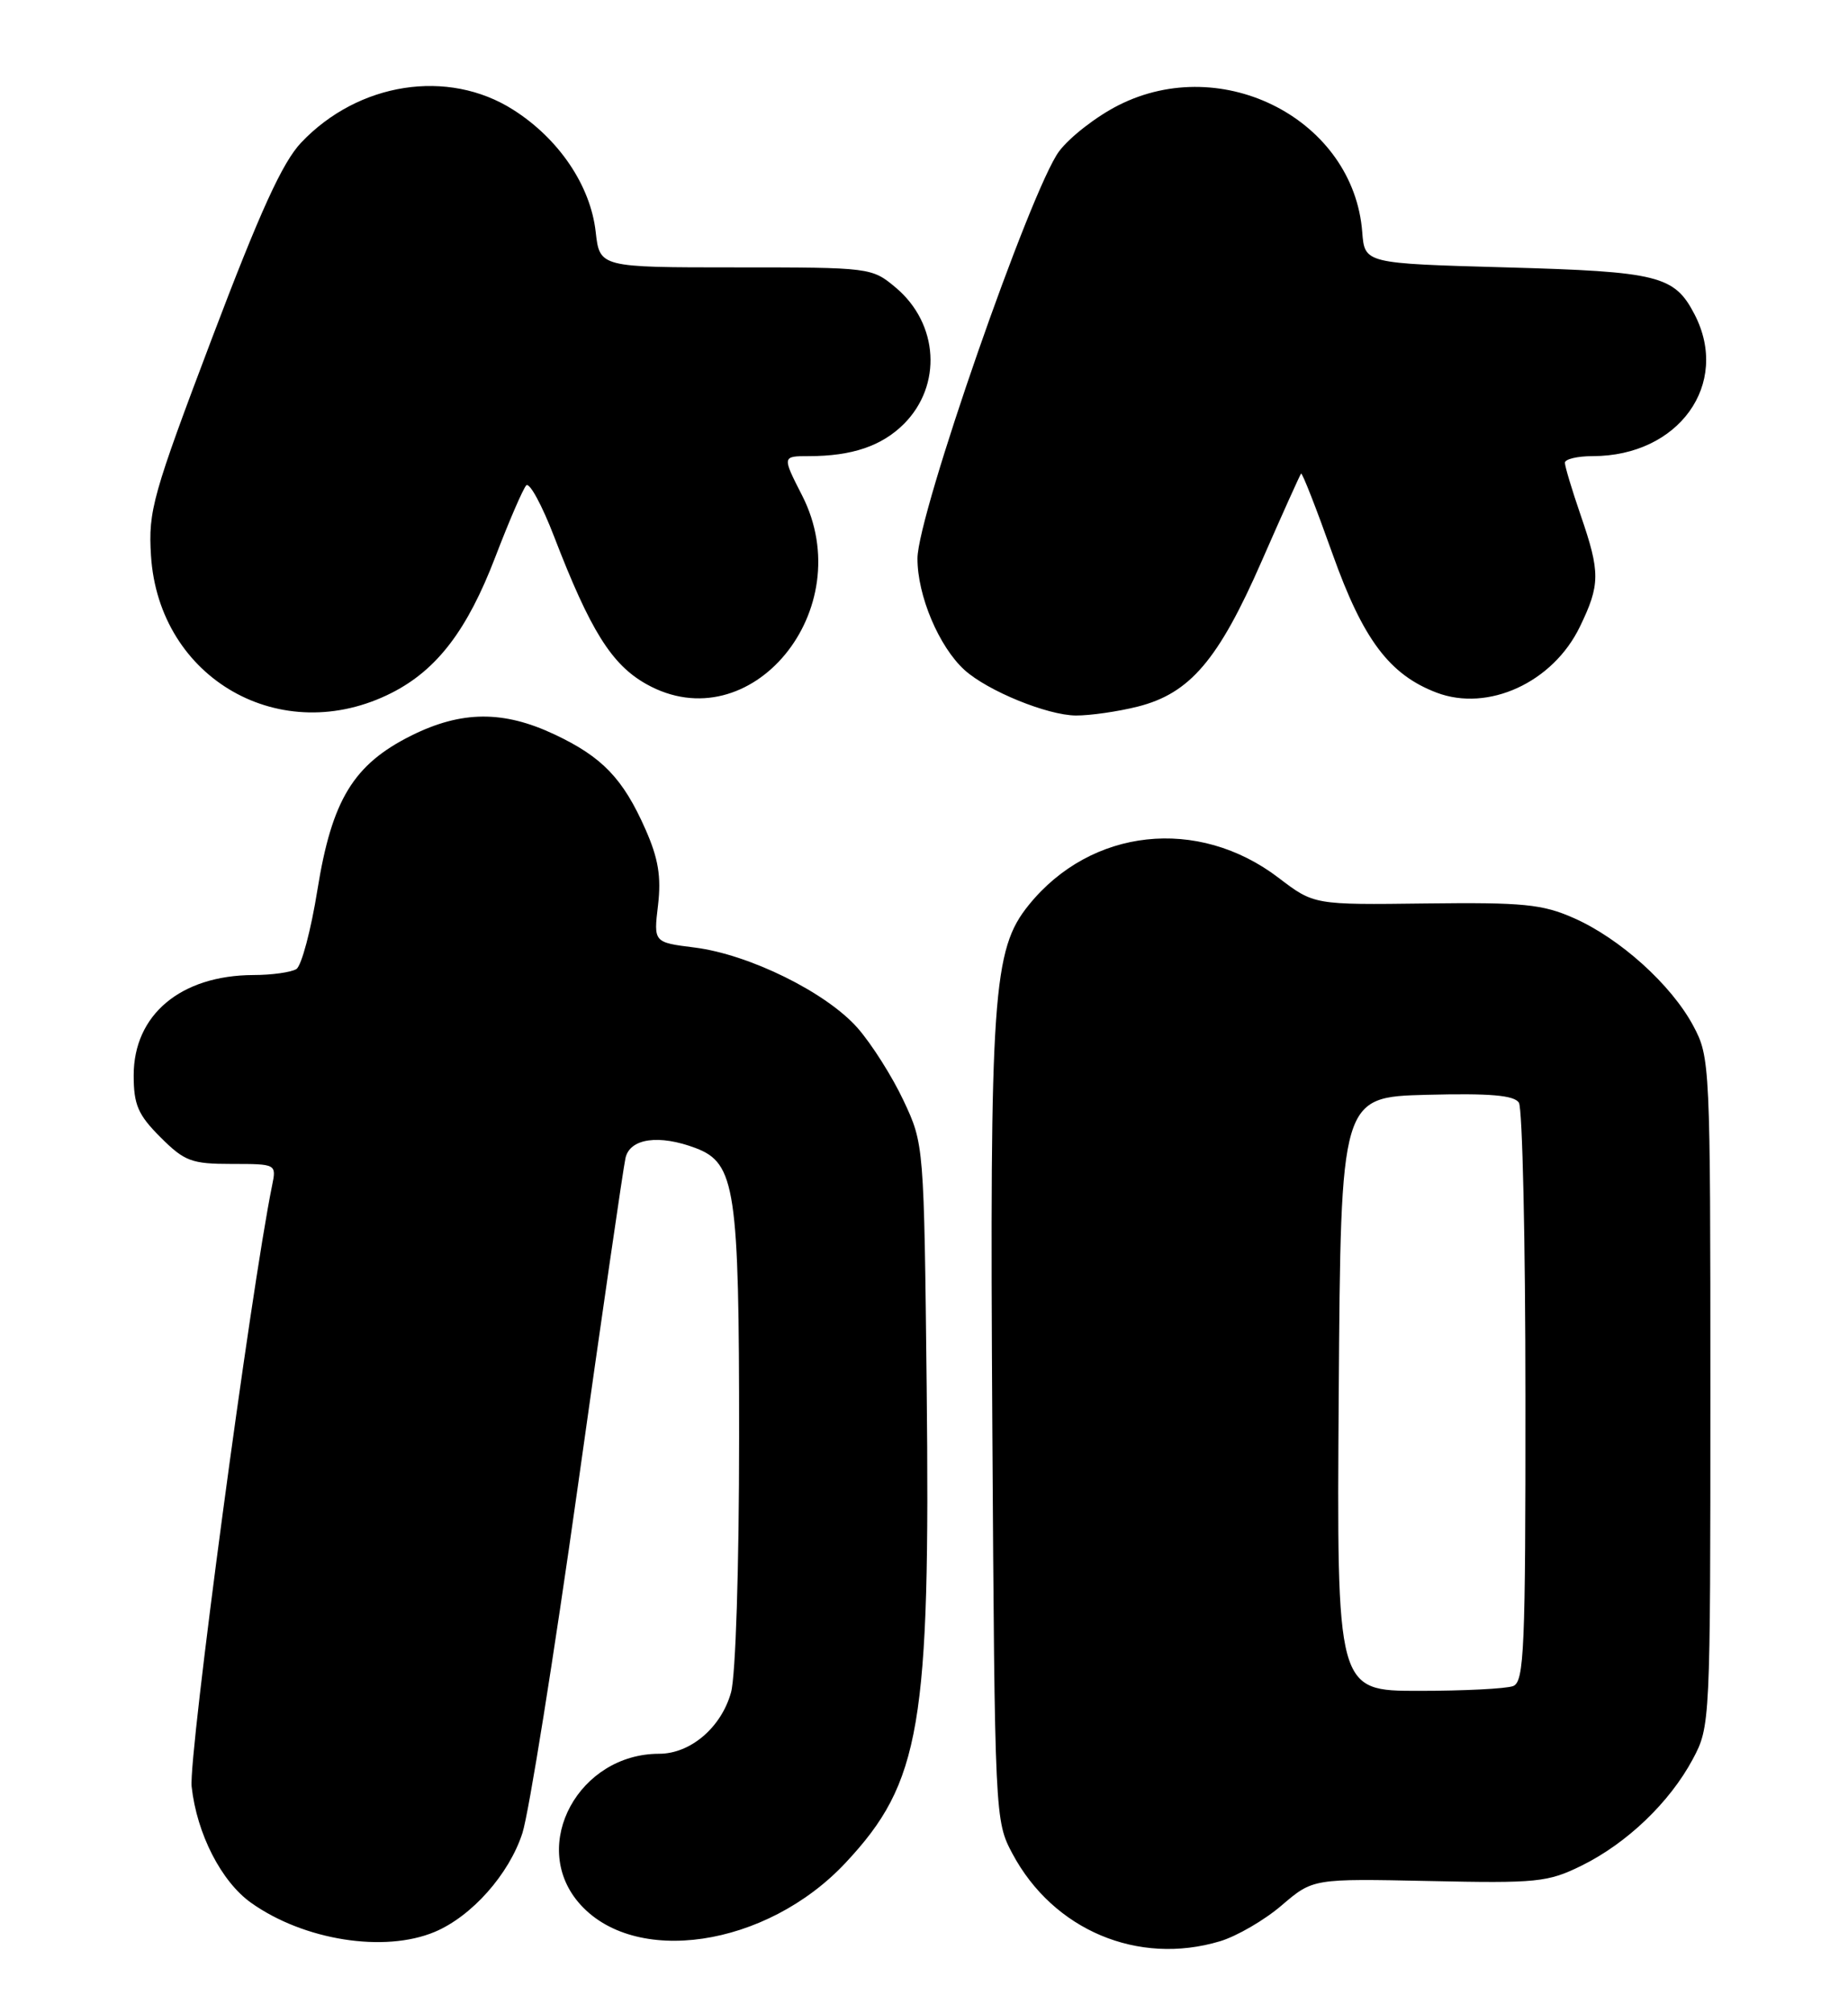 <?xml version="1.0" encoding="UTF-8" standalone="no"?>
<!DOCTYPE svg PUBLIC "-//W3C//DTD SVG 1.1//EN" "http://www.w3.org/Graphics/SVG/1.1/DTD/svg11.dtd" >
<svg xmlns="http://www.w3.org/2000/svg" xmlns:xlink="http://www.w3.org/1999/xlink" version="1.1" viewBox="0 0 235 256">
 <g >
 <path fill="currentColor"
d=" M 155.14 246.84 C 157.27 246.20 160.81 244.15 162.99 242.27 C 166.97 238.87 166.97 238.87 181.74 239.18 C 195.44 239.48 196.83 239.34 201.13 237.22 C 206.89 234.38 212.33 229.17 215.26 223.69 C 217.48 219.54 217.50 219.11 217.50 177.00 C 217.50 135.26 217.46 134.43 215.32 130.43 C 212.53 125.22 206.01 119.33 200.14 116.74 C 196.14 114.97 193.70 114.73 181.32 114.88 C 167.10 115.06 167.10 115.06 162.59 111.62 C 152.34 103.80 138.74 105.28 130.82 115.08 C 126.24 120.74 125.85 126.41 126.19 181.63 C 126.50 231.13 126.52 231.53 128.75 235.71 C 133.94 245.42 144.71 249.97 155.14 246.84 Z  M 55.28 245.65 C 59.99 243.67 64.74 238.32 66.43 233.09 C 67.25 230.56 70.42 210.72 73.48 189.00 C 76.53 167.28 79.26 148.49 79.54 147.25 C 80.10 144.74 83.81 144.22 88.48 145.99 C 93.51 147.90 94.00 151.19 93.99 182.72 C 93.99 199.36 93.55 213.06 92.96 215.20 C 91.72 219.66 87.80 223.00 83.82 223.00 C 73.63 223.00 67.35 234.51 73.53 241.86 C 80.49 250.13 97.45 247.64 107.53 236.86 C 117.08 226.65 118.31 219.45 117.84 176.33 C 117.50 145.54 117.50 145.49 114.90 139.95 C 113.47 136.90 110.84 132.75 109.06 130.72 C 105.09 126.20 95.27 121.35 88.31 120.48 C 83.11 119.83 83.11 119.83 83.68 115.08 C 84.10 111.48 83.72 109.15 82.07 105.43 C 79.23 99.00 76.58 96.24 70.50 93.38 C 64.01 90.32 58.68 90.36 52.31 93.53 C 44.95 97.20 42.21 101.69 40.37 113.12 C 39.55 118.26 38.34 122.80 37.69 123.22 C 37.03 123.63 34.57 123.98 32.22 123.98 C 22.98 124.02 17.00 129.03 17.00 136.73 C 17.00 140.48 17.55 141.75 20.40 144.60 C 23.47 147.67 24.35 148.00 29.48 148.00 C 35.14 148.00 35.16 148.01 34.60 150.75 C 31.89 164.05 23.95 223.36 24.37 227.18 C 25.03 233.18 28.14 239.25 31.93 241.95 C 38.64 246.72 48.87 248.34 55.28 245.65 Z  M 49.85 88.08 C 55.59 85.15 59.43 80.11 62.98 70.84 C 64.74 66.25 66.51 62.15 66.92 61.72 C 67.33 61.29 68.92 64.22 70.46 68.22 C 75.06 80.17 77.77 84.50 82.18 86.98 C 95.43 94.43 109.40 77.51 102.00 63.00 C 99.45 58.01 99.45 58.00 102.88 58.00 C 108.34 58.00 112.13 56.71 114.94 53.91 C 119.83 49.01 119.37 41.17 113.92 36.58 C 110.87 34.02 110.69 34.00 93.55 34.00 C 76.26 34.00 76.26 34.00 75.75 29.48 C 75.09 23.59 71.06 17.63 65.25 13.95 C 56.97 8.69 45.57 10.46 38.30 18.13 C 35.91 20.65 33.06 26.91 26.96 43.00 C 19.41 62.94 18.84 64.94 19.20 70.63 C 20.18 86.35 35.80 95.24 49.85 88.08 Z  M 144.67 89.85 C 151.31 88.18 154.94 83.93 160.43 71.38 C 163.05 65.40 165.31 60.38 165.45 60.22 C 165.60 60.07 167.40 64.68 169.46 70.46 C 173.33 81.32 176.69 85.79 182.68 88.07 C 189.24 90.56 197.48 86.78 200.90 79.70 C 203.50 74.34 203.51 72.79 201.00 65.50 C 199.90 62.30 199.00 59.31 199.00 58.84 C 199.00 58.38 200.59 58.00 202.53 58.00 C 213.48 58.00 220.07 48.83 215.49 39.98 C 212.93 35.04 210.93 34.54 191.52 34.00 C 173.54 33.50 173.54 33.50 173.23 29.53 C 172.15 15.29 155.55 6.64 142.24 13.38 C 139.42 14.80 136.03 17.44 134.68 19.24 C 131.09 24.05 116.68 65.43 116.67 71.00 C 116.65 75.73 119.41 82.25 122.66 85.20 C 125.61 87.86 133.18 90.95 136.81 90.98 C 138.63 90.99 142.16 90.48 144.67 89.85 Z  M 170.24 177.25 C 170.50 139.50 170.50 139.50 181.42 139.21 C 189.48 139.00 192.55 139.27 193.15 140.21 C 193.60 140.92 193.98 157.76 193.98 177.64 C 194.00 209.69 193.82 213.85 192.42 214.39 C 191.55 214.73 186.14 215.00 180.41 215.00 C 169.98 215.00 169.98 215.00 170.24 177.25 Z "/>
</g>
</svg>